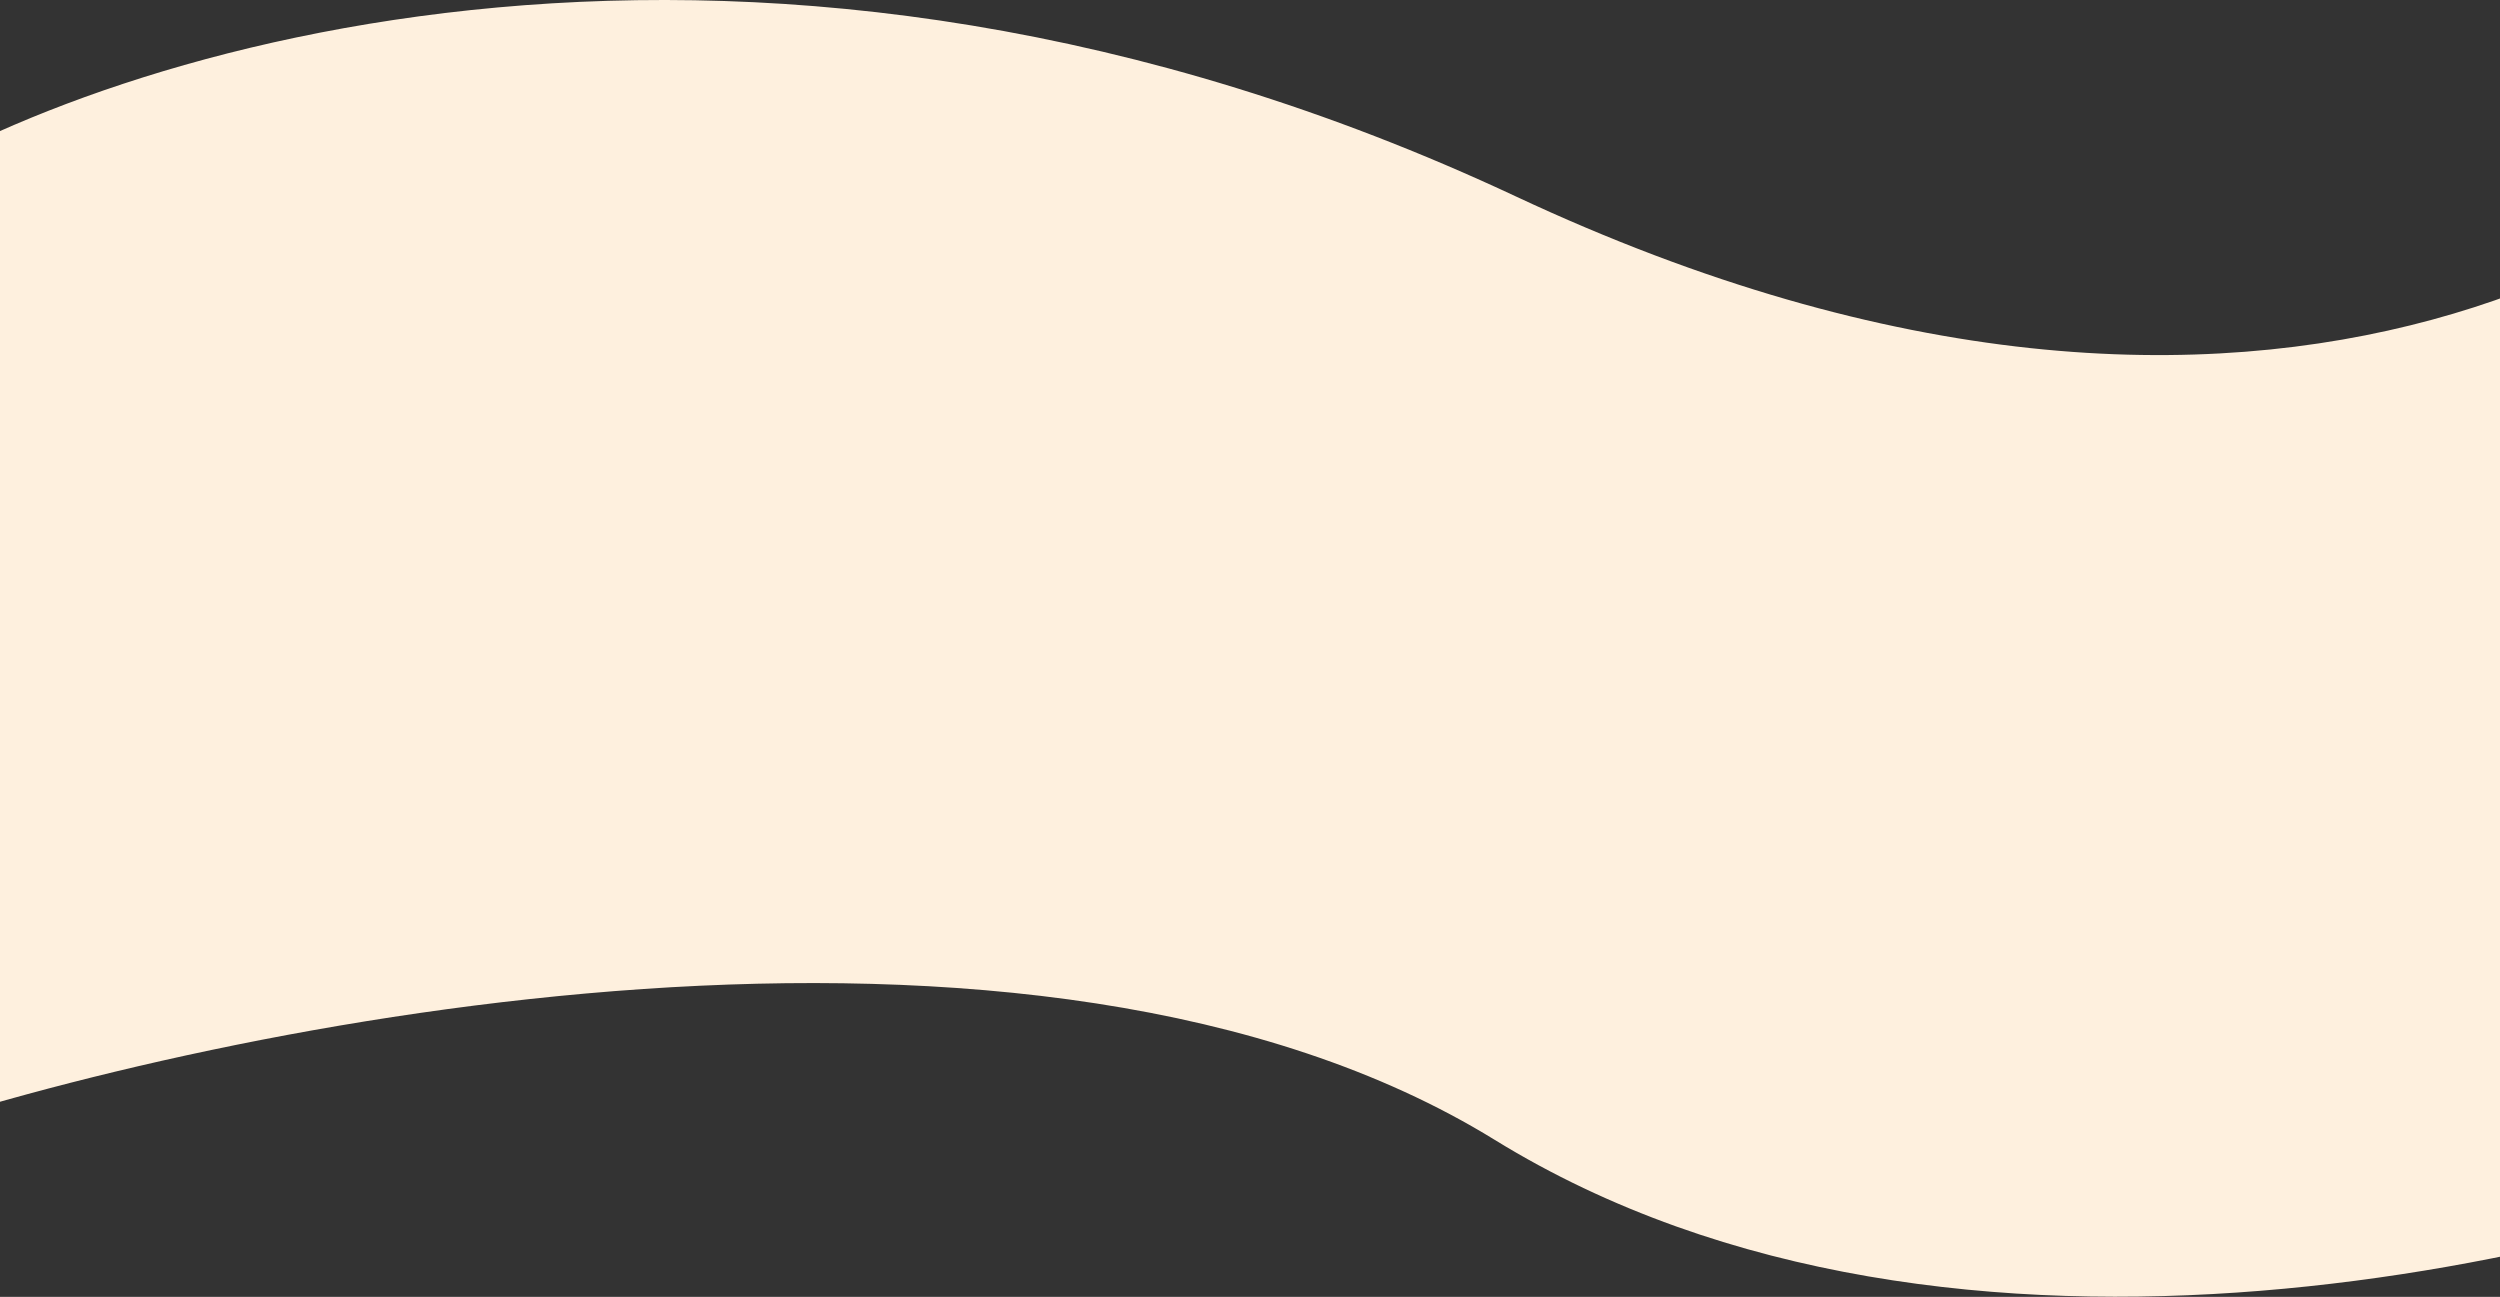 <svg width="1440" height="747" viewBox="0 0 1440 747" fill="none" xmlns="http://www.w3.org/2000/svg">
<rect x="0" y="0" width="1440" height="747" fill="#333333" stroke="none"/>
<path d="M873 113.081C435.8 -91.719 61.5 27.747 -71 113.081V656.581C129 588.414 595.4 492.981 861 656.581C1126.6 820.181 1505 724.747 1661 656.581V12.581C1580.5 131.414 1310.2 317.881 873 113.081Z" fill="#FEF0DE"/>
</svg>
